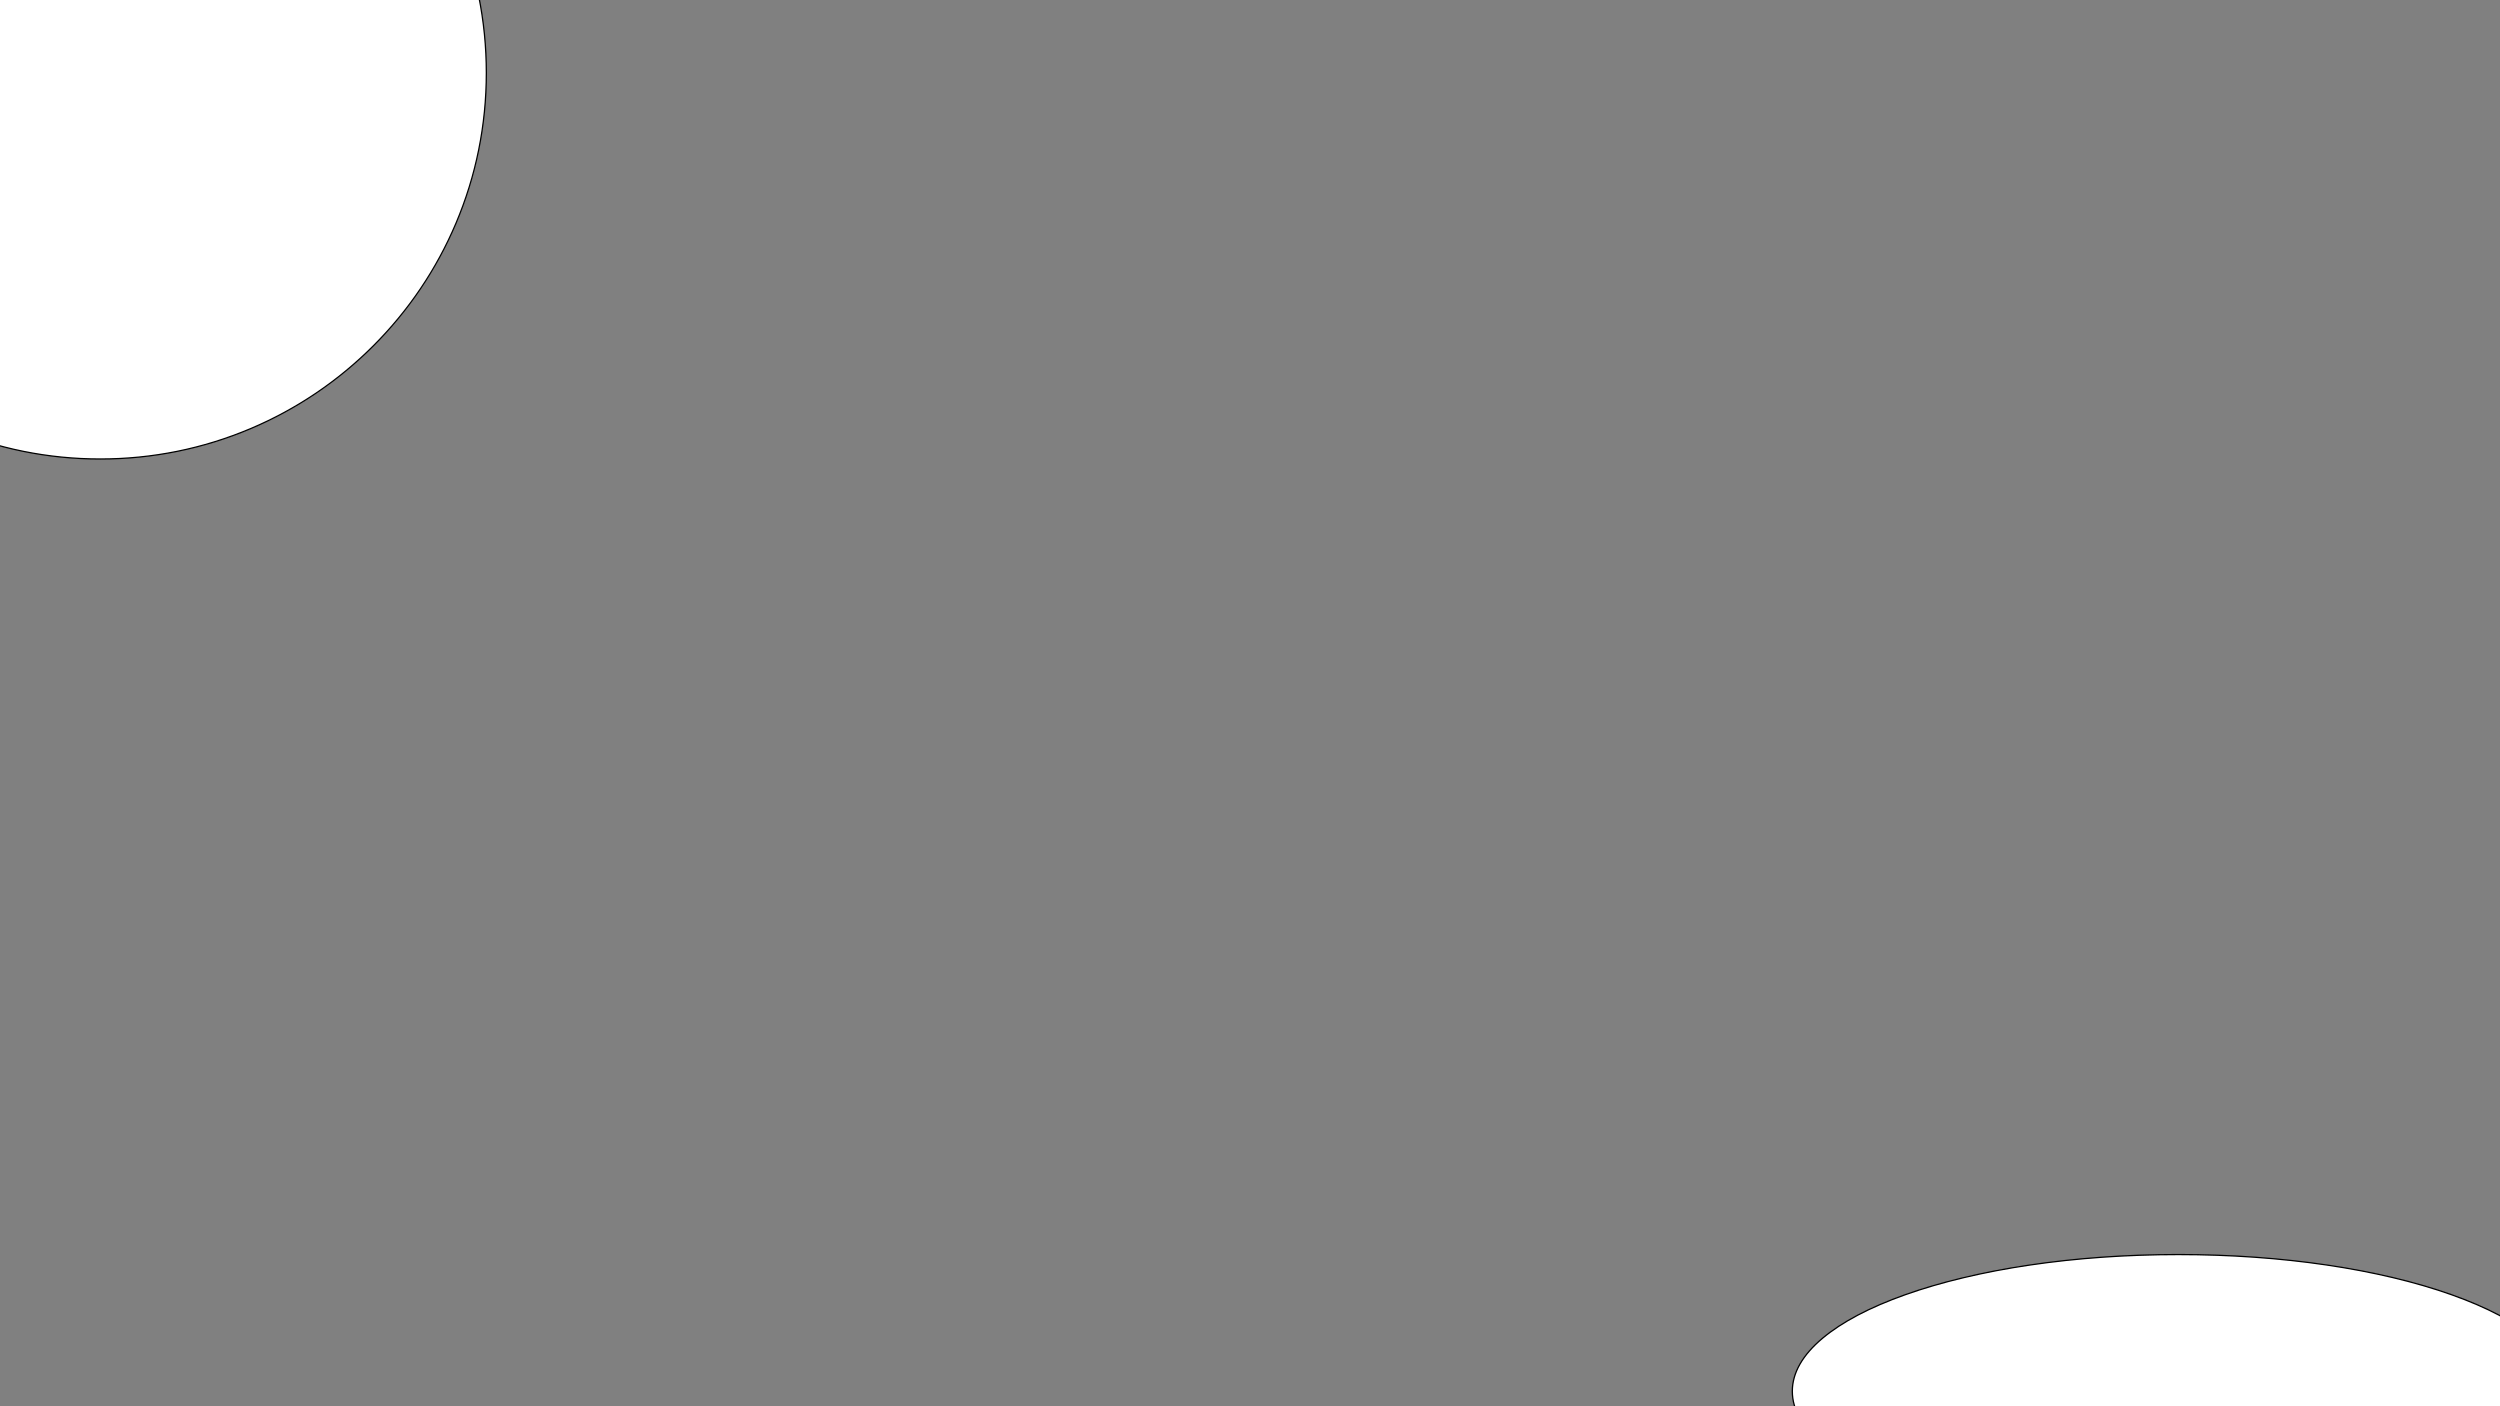 <?xml version="1.0" encoding="UTF-8"?>
<svg id="Layer_1" data-name="Layer 1" xmlns="http://www.w3.org/2000/svg" viewBox="0 0 1920 1080">
  <rect x="0" y="0" width="1920" height="1080" fill="#808080" stroke="none"/>
  <defs>
    <style>
      .cls-1, .cls-2 {
        stroke-width: 0px;
      }

      .cls-2 {
        fill: #fff;
      }
    </style>
  </defs>
  <g>
    <path class="cls-2" d="m77,352.5c-79.2,0-153.66-30.84-209.66-86.84-56-56-86.84-130.46-86.84-209.66s30.84-153.66,86.84-209.66S-2.2-240.5,77-240.5s153.66,30.84,209.66,86.84S373.5-23.2,373.5,56s-30.84,153.66-86.84,209.66c-56,56-130.46,86.84-209.66,86.84Z"/>
    <path class="cls-1" d="m77-240c39.96,0,78.72,7.83,115.22,23.26,35.25,14.91,66.9,36.25,94.09,63.44,27.18,27.18,48.53,58.84,63.44,94.09,15.43,36.49,23.26,75.26,23.26,115.22s-7.83,78.72-23.26,115.22c-14.91,35.25-36.25,66.9-63.44,94.09-27.18,27.18-58.84,48.53-94.09,63.44-36.49,15.43-75.26,23.26-115.22,23.26s-78.72-7.83-115.22-23.26c-35.25-14.91-66.9-36.25-94.09-63.44-27.18-27.18-48.53-58.84-63.44-94.09-15.43-36.49-23.26-75.26-23.26-115.22s7.83-78.72,23.26-115.22c14.91-35.25,36.25-66.9,63.44-94.09,27.18-27.18,58.84-48.53,94.09-63.44,36.49-15.43,75.26-23.26,115.22-23.26m0-1c-164.03,0-297,132.97-297,297S-87.03,353,77,353,374,220.03,374,56,241.03-241,77-241h0Z"/>
  </g>
  <g>
    <ellipse class="cls-2" cx="1673" cy="1068.5" rx="296.5" ry="105"/>
    <path class="cls-1" d="m1673,964c79.22,0,153.68,10.95,209.68,30.84,27.16,9.65,48.47,20.87,63.34,33.36,15.25,12.81,22.98,26.37,22.98,40.3s-7.73,27.49-22.98,40.3c-14.87,12.49-36.18,23.71-63.34,33.36-55.99,19.89-130.46,30.84-209.68,30.84s-153.68-10.95-209.68-30.84c-27.16-9.65-48.47-20.87-63.34-33.36-15.25-12.81-22.98-26.37-22.98-40.3s7.73-27.49,22.98-40.3c14.87-12.49,36.18-23.71,63.34-33.36,55.99-19.89,130.46-30.84,209.68-30.84m0-1c-164.03,0-297,47.23-297,105.5s132.97,105.5,297,105.5,297-47.23,297-105.5-132.97-105.5-297-105.5h0Z"/>
  </g>
</svg>